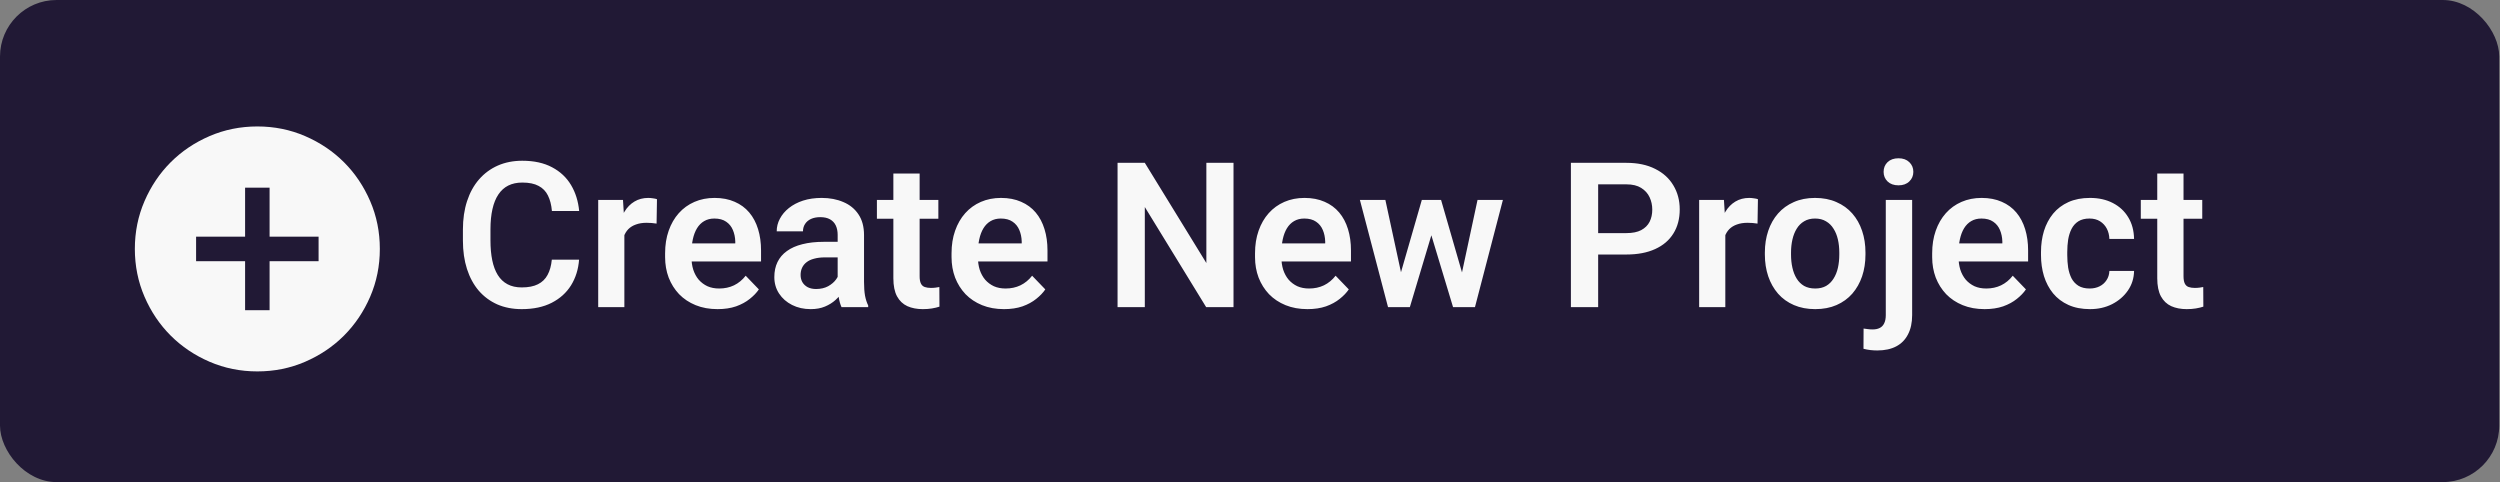 <svg width="570" height="110" viewBox="0 0 570 110" fill="none" xmlns="http://www.w3.org/2000/svg">
<rect x="0" y="0" width="570" height="110" fill="#808080" stroke="none"/>
<rect width="569.827" height="109.916" rx="12.89" fill="#211935"/>
<path d="M125.814 59.204H132.029C131.863 61.404 131.253 63.355 130.198 65.057C129.144 66.744 127.675 68.07 125.792 69.034C123.909 69.998 121.626 70.481 118.945 70.481C116.881 70.481 115.02 70.119 113.363 69.396C111.721 68.658 110.312 67.611 109.137 66.255C107.977 64.884 107.088 63.242 106.471 61.328C105.853 59.4 105.544 57.238 105.544 54.843V52.334C105.544 49.939 105.86 47.777 106.493 45.849C107.126 43.92 108.03 42.278 109.205 40.922C110.395 39.552 111.819 38.497 113.476 37.759C115.148 37.021 117.016 36.651 119.08 36.651C121.762 36.651 124.029 37.149 125.882 38.143C127.735 39.122 129.174 40.471 130.198 42.188C131.223 43.905 131.84 45.879 132.051 48.109H125.837C125.716 46.723 125.415 45.548 124.933 44.583C124.466 43.619 123.758 42.889 122.809 42.391C121.875 41.879 120.632 41.623 119.08 41.623C117.875 41.623 116.813 41.849 115.894 42.301C114.99 42.753 114.237 43.431 113.634 44.335C113.032 45.224 112.58 46.339 112.278 47.679C111.977 49.005 111.826 50.542 111.826 52.289V54.843C111.826 56.515 111.962 58.014 112.233 59.34C112.504 60.666 112.926 61.788 113.499 62.707C114.071 63.626 114.809 64.326 115.713 64.808C116.617 65.29 117.694 65.532 118.945 65.532C120.466 65.532 121.702 65.29 122.651 64.808C123.615 64.326 124.346 63.618 124.843 62.684C125.355 61.75 125.679 60.59 125.814 59.204ZM142.356 50.572V70.029H136.39V45.578H142.04L142.356 50.572ZM149.791 45.419L149.7 50.979C149.369 50.918 148.992 50.873 148.57 50.843C148.164 50.813 147.78 50.798 147.418 50.798C146.499 50.798 145.693 50.926 145 51.182C144.307 51.423 143.727 51.777 143.26 52.244C142.808 52.711 142.461 53.284 142.22 53.962C141.979 54.624 141.844 55.378 141.814 56.221L140.526 56.063C140.526 54.511 140.684 53.073 141 51.747C141.317 50.421 141.776 49.261 142.379 48.267C142.981 47.273 143.734 46.504 144.638 45.962C145.557 45.404 146.612 45.126 147.802 45.126C148.134 45.126 148.488 45.156 148.864 45.216C149.256 45.261 149.565 45.329 149.791 45.419ZM163.598 70.481C161.745 70.481 160.08 70.179 158.604 69.577C157.127 68.974 155.87 68.138 154.83 67.068C153.806 65.984 153.015 64.726 152.457 63.294C151.915 61.848 151.644 60.296 151.644 58.639V57.735C151.644 55.852 151.915 54.142 152.457 52.606C153 51.054 153.768 49.721 154.762 48.606C155.757 47.491 156.947 46.632 158.333 46.03C159.719 45.427 161.248 45.126 162.92 45.126C164.653 45.126 166.182 45.419 167.507 46.007C168.833 46.58 169.94 47.393 170.829 48.448C171.718 49.502 172.389 50.768 172.841 52.244C173.292 53.705 173.518 55.325 173.518 57.103V59.611H154.355V55.498H167.643V55.046C167.613 54.097 167.432 53.231 167.101 52.447C166.769 51.649 166.257 51.016 165.564 50.549C164.871 50.067 163.975 49.826 162.875 49.826C161.986 49.826 161.21 50.022 160.547 50.414C159.899 50.79 159.357 51.333 158.92 52.041C158.498 52.734 158.182 53.562 157.971 54.526C157.76 55.491 157.655 56.56 157.655 57.735V58.639C157.655 59.664 157.79 60.613 158.062 61.487C158.348 62.36 158.762 63.121 159.304 63.769C159.862 64.402 160.525 64.899 161.293 65.26C162.076 65.607 162.965 65.78 163.96 65.78C165.21 65.78 166.34 65.539 167.349 65.057C168.374 64.56 169.263 63.829 170.016 62.865L173.021 65.984C172.509 66.737 171.816 67.46 170.942 68.153C170.084 68.846 169.044 69.411 167.824 69.848C166.604 70.27 165.195 70.481 163.598 70.481ZM190.987 64.831V53.555C190.987 52.726 190.843 52.011 190.557 51.408C190.271 50.805 189.834 50.338 189.247 50.007C188.659 49.675 187.913 49.51 187.009 49.51C186.211 49.51 185.51 49.645 184.908 49.916C184.32 50.188 183.868 50.572 183.552 51.069C183.236 51.551 183.077 52.108 183.077 52.741H177.089C177.089 51.732 177.33 50.775 177.812 49.871C178.294 48.952 178.98 48.139 179.868 47.431C180.772 46.708 181.85 46.143 183.1 45.736C184.365 45.329 185.782 45.126 187.348 45.126C189.201 45.126 190.851 45.442 192.297 46.075C193.759 46.693 194.904 47.627 195.732 48.877C196.576 50.127 196.998 51.702 196.998 53.6V64.266C196.998 65.486 197.073 66.533 197.224 67.407C197.389 68.266 197.63 69.012 197.947 69.644V70.029H191.868C191.582 69.411 191.363 68.627 191.213 67.678C191.062 66.714 190.987 65.765 190.987 64.831ZM191.823 55.137L191.868 58.684H188.094C187.16 58.684 186.339 58.782 185.631 58.978C184.923 59.159 184.343 59.43 183.891 59.792C183.439 60.138 183.1 60.56 182.874 61.057C182.648 61.539 182.535 62.089 182.535 62.707C182.535 63.309 182.671 63.852 182.942 64.334C183.228 64.816 183.635 65.2 184.162 65.486C184.704 65.758 185.337 65.893 186.06 65.893C187.115 65.893 188.034 65.682 188.817 65.26C189.601 64.823 190.211 64.296 190.648 63.679C191.085 63.061 191.318 62.473 191.348 61.916L193.066 64.492C192.855 65.11 192.538 65.765 192.116 66.458C191.695 67.151 191.152 67.799 190.489 68.401C189.827 69.004 189.028 69.501 188.094 69.893C187.16 70.285 186.075 70.481 184.84 70.481C183.258 70.481 181.842 70.164 180.592 69.531C179.341 68.899 178.354 68.032 177.631 66.933C176.908 65.833 176.547 64.582 176.547 63.181C176.547 61.886 176.788 60.741 177.27 59.746C177.752 58.752 178.467 57.916 179.416 57.238C180.366 56.545 181.541 56.025 182.942 55.679C184.358 55.317 185.977 55.137 187.8 55.137H191.823ZM213.946 45.578V49.871H199.935V45.578H213.946ZM203.687 39.567H209.675V62.978C209.675 63.701 209.773 64.259 209.969 64.65C210.165 65.042 210.458 65.306 210.85 65.441C211.242 65.577 211.709 65.645 212.251 65.645C212.643 65.645 213.004 65.622 213.336 65.577C213.667 65.532 213.946 65.486 214.172 65.441L214.195 69.916C213.697 70.081 213.132 70.217 212.5 70.322C211.882 70.428 211.182 70.481 210.398 70.481C209.057 70.481 207.882 70.254 206.873 69.803C205.864 69.336 205.08 68.59 204.523 67.565C203.965 66.526 203.687 65.155 203.687 63.453V39.567ZM228.906 70.481C227.053 70.481 225.388 70.179 223.912 69.577C222.435 68.974 221.177 68.138 220.138 67.068C219.113 65.984 218.322 64.726 217.765 63.294C217.223 61.848 216.952 60.296 216.952 58.639V57.735C216.952 55.852 217.223 54.142 217.765 52.606C218.307 51.054 219.076 49.721 220.07 48.606C221.064 47.491 222.254 46.632 223.64 46.03C225.026 45.427 226.556 45.126 228.228 45.126C229.96 45.126 231.489 45.419 232.815 46.007C234.141 46.58 235.248 47.393 236.137 48.448C237.026 49.502 237.696 50.768 238.148 52.244C238.6 53.705 238.826 55.325 238.826 57.103V59.611H219.663V55.498H232.951V55.046C232.921 54.097 232.74 53.231 232.408 52.447C232.077 51.649 231.565 51.016 230.872 50.549C230.179 50.067 229.282 49.826 228.183 49.826C227.294 49.826 226.518 50.022 225.855 50.414C225.207 50.79 224.665 51.333 224.228 52.041C223.806 52.734 223.49 53.562 223.279 54.526C223.068 55.491 222.963 56.56 222.963 57.735V58.639C222.963 59.664 223.098 60.613 223.369 61.487C223.656 62.36 224.07 63.121 224.612 63.769C225.17 64.402 225.832 64.899 226.601 65.26C227.384 65.607 228.273 65.78 229.267 65.78C230.518 65.78 231.648 65.539 232.657 65.057C233.681 64.56 234.57 63.829 235.324 62.865L238.329 65.984C237.817 66.737 237.124 67.46 236.25 68.153C235.391 68.846 234.352 69.411 233.132 69.848C231.911 70.27 230.503 70.481 228.906 70.481ZM281.242 37.126V70.029H275.005L261.017 47.205V70.029H254.803V37.126H261.017L275.051 59.972V37.126H281.242ZM298.1 70.481C296.247 70.481 294.583 70.179 293.106 69.577C291.63 68.974 290.372 68.138 289.332 67.068C288.308 65.984 287.517 64.726 286.96 63.294C286.417 61.848 286.146 60.296 286.146 58.639V57.735C286.146 55.852 286.417 54.142 286.96 52.606C287.502 51.054 288.27 49.721 289.265 48.606C290.259 47.491 291.449 46.632 292.835 46.03C294.221 45.427 295.75 45.126 297.422 45.126C299.155 45.126 300.684 45.419 302.01 46.007C303.336 46.58 304.443 47.393 305.332 48.448C306.221 49.502 306.891 50.768 307.343 52.244C307.795 53.705 308.021 55.325 308.021 57.103V59.611H288.858V55.498H302.145V55.046C302.115 54.097 301.935 53.231 301.603 52.447C301.272 51.649 300.759 51.016 300.066 50.549C299.373 50.067 298.477 49.826 297.377 49.826C296.488 49.826 295.713 50.022 295.05 50.414C294.402 50.79 293.86 51.333 293.423 52.041C293.001 52.734 292.684 53.562 292.474 54.526C292.263 55.491 292.157 56.56 292.157 57.735V58.639C292.157 59.664 292.293 60.613 292.564 61.487C292.85 62.36 293.264 63.121 293.807 63.769C294.364 64.402 295.027 64.899 295.795 65.26C296.579 65.607 297.468 65.78 298.462 65.78C299.712 65.78 300.842 65.539 301.852 65.057C302.876 64.56 303.765 63.829 304.518 62.865L307.524 65.984C307.011 66.737 306.318 67.46 305.445 68.153C304.586 68.846 303.546 69.411 302.326 69.848C301.106 70.27 299.697 70.481 298.1 70.481ZM318.823 64.153L324.178 45.578H327.975L326.845 51.995L321.444 70.029H318.167L318.823 64.153ZM315.862 45.578L319.885 64.198L320.246 70.029H316.472L310.055 45.578H315.862ZM332.946 63.927L336.878 45.578H342.663L336.291 70.029H332.517L332.946 63.927ZM328.562 45.578L333.873 63.972L334.573 70.029H331.297L325.851 51.995L324.743 45.578H328.562ZM370.82 58.029H362.346V53.148H370.82C372.206 53.148 373.329 52.922 374.187 52.47C375.061 52.003 375.701 51.37 376.108 50.572C376.515 49.758 376.718 48.832 376.718 47.792C376.718 46.783 376.515 45.841 376.108 44.968C375.701 44.094 375.061 43.386 374.187 42.843C373.329 42.301 372.206 42.03 370.82 42.03H364.38V70.029H358.166V37.126H370.82C373.381 37.126 375.566 37.586 377.374 38.505C379.197 39.408 380.583 40.666 381.532 42.278C382.496 43.875 382.978 45.698 382.978 47.747C382.978 49.871 382.496 51.702 381.532 53.238C380.583 54.775 379.197 55.958 377.374 56.786C375.566 57.615 373.381 58.029 370.82 58.029ZM393.373 50.572V70.029H387.407V45.578H393.057L393.373 50.572ZM400.808 45.419L400.717 50.979C400.386 50.918 400.009 50.873 399.587 50.843C399.181 50.813 398.796 50.798 398.435 50.798C397.516 50.798 396.71 50.926 396.017 51.182C395.324 51.423 394.744 51.777 394.277 52.244C393.825 52.711 393.478 53.284 393.237 53.962C392.996 54.624 392.861 55.378 392.831 56.221L391.543 56.063C391.543 54.511 391.701 53.073 392.017 51.747C392.333 50.421 392.793 49.261 393.396 48.267C393.998 47.273 394.751 46.504 395.655 45.962C396.574 45.404 397.629 45.126 398.819 45.126C399.15 45.126 399.504 45.156 399.881 45.216C400.273 45.261 400.582 45.329 400.808 45.419ZM402.389 58.052V57.577C402.389 55.784 402.646 54.135 403.158 52.628C403.67 51.107 404.416 49.788 405.395 48.674C406.374 47.559 407.572 46.693 408.988 46.075C410.404 45.442 412.016 45.126 413.824 45.126C415.662 45.126 417.289 45.442 418.705 46.075C420.136 46.693 421.342 47.559 422.321 48.674C423.3 49.788 424.046 51.107 424.558 52.628C425.07 54.135 425.326 55.784 425.326 57.577V58.052C425.326 59.829 425.07 61.479 424.558 63.001C424.046 64.507 423.3 65.825 422.321 66.955C421.342 68.07 420.144 68.936 418.728 69.554C417.312 70.172 415.692 70.481 413.869 70.481C412.061 70.481 410.442 70.172 409.011 69.554C407.579 68.936 406.374 68.07 405.395 66.955C404.416 65.825 403.67 64.507 403.158 63.001C402.646 61.479 402.389 59.829 402.389 58.052ZM408.355 57.577V58.052C408.355 59.121 408.461 60.123 408.672 61.057C408.883 61.991 409.207 62.812 409.643 63.52C410.08 64.228 410.645 64.786 411.338 65.193C412.046 65.584 412.89 65.78 413.869 65.78C414.833 65.78 415.662 65.584 416.355 65.193C417.048 64.786 417.613 64.228 418.05 63.52C418.502 62.812 418.833 61.991 419.044 61.057C419.255 60.123 419.36 59.121 419.36 58.052V57.577C419.36 56.523 419.255 55.536 419.044 54.617C418.833 53.683 418.502 52.862 418.05 52.154C417.613 51.431 417.04 50.866 416.332 50.459C415.639 50.037 414.803 49.826 413.824 49.826C412.86 49.826 412.031 50.037 411.338 50.459C410.645 50.866 410.08 51.431 409.643 52.154C409.207 52.862 408.883 53.683 408.672 54.617C408.461 55.536 408.355 56.523 408.355 57.577ZM429.959 45.578H435.97V71.836C435.97 73.569 435.654 75.038 435.021 76.243C434.403 77.448 433.507 78.36 432.332 78.977C431.157 79.595 429.718 79.904 428.015 79.904C427.488 79.904 426.961 79.874 426.434 79.813C425.906 79.753 425.387 79.655 424.874 79.52L424.897 74.91C425.228 74.97 425.567 75.015 425.914 75.045C426.26 75.091 426.607 75.113 426.953 75.113C427.601 75.113 428.144 75 428.58 74.774C429.032 74.548 429.371 74.194 429.597 73.712C429.838 73.23 429.959 72.605 429.959 71.836V45.578ZM429.462 39.182C429.462 38.294 429.763 37.556 430.366 36.968C430.983 36.38 431.812 36.087 432.851 36.087C433.891 36.087 434.712 36.38 435.315 36.968C435.932 37.556 436.241 38.294 436.241 39.182C436.241 40.056 435.932 40.787 435.315 41.374C434.712 41.962 433.891 42.256 432.851 42.256C431.812 42.256 430.983 41.962 430.366 41.374C429.763 40.787 429.462 40.056 429.462 39.182ZM452.489 70.481C450.636 70.481 448.971 70.179 447.495 69.577C446.018 68.974 444.76 68.138 443.721 67.068C442.697 65.984 441.906 64.726 441.348 63.294C440.806 61.848 440.535 60.296 440.535 58.639V57.735C440.535 55.852 440.806 54.142 441.348 52.606C441.891 51.054 442.659 49.721 443.653 48.606C444.647 47.491 445.838 46.632 447.224 46.03C448.61 45.427 450.139 45.126 451.811 45.126C453.543 45.126 455.073 45.419 456.398 46.007C457.724 46.58 458.831 47.393 459.72 48.448C460.609 49.502 461.279 50.768 461.731 52.244C462.183 53.705 462.409 55.325 462.409 57.103V59.611H443.246V55.498H456.534V55.046C456.504 54.097 456.323 53.231 455.992 52.447C455.66 51.649 455.148 51.016 454.455 50.549C453.762 50.067 452.866 49.826 451.766 49.826C450.877 49.826 450.101 50.022 449.438 50.414C448.79 50.79 448.248 51.333 447.811 52.041C447.389 52.734 447.073 53.562 446.862 54.526C446.651 55.491 446.546 56.56 446.546 57.735V58.639C446.546 59.664 446.681 60.613 446.952 61.487C447.239 62.36 447.653 63.121 448.195 63.769C448.753 64.402 449.416 64.899 450.184 65.26C450.967 65.607 451.856 65.78 452.85 65.78C454.101 65.78 455.231 65.539 456.24 65.057C457.265 64.56 458.153 63.829 458.907 62.865L461.912 65.984C461.4 66.737 460.707 67.46 459.833 68.153C458.975 68.846 457.935 69.411 456.715 69.848C455.494 70.27 454.086 70.481 452.489 70.481ZM476.443 65.78C477.286 65.78 478.04 65.615 478.702 65.283C479.365 64.952 479.893 64.485 480.284 63.882C480.691 63.279 480.909 62.579 480.94 61.78H486.566C486.536 63.438 486.069 64.921 485.165 66.232C484.262 67.543 483.056 68.582 481.55 69.351C480.058 70.104 478.386 70.481 476.533 70.481C474.65 70.481 473.008 70.164 471.607 69.531C470.206 68.899 469.038 68.017 468.104 66.888C467.185 65.758 466.492 64.447 466.025 62.955C465.573 61.464 465.347 59.867 465.347 58.165V57.442C465.347 55.739 465.573 54.142 466.025 52.651C466.492 51.159 467.185 49.849 468.104 48.719C469.038 47.589 470.206 46.708 471.607 46.075C473.008 45.442 474.642 45.126 476.51 45.126C478.484 45.126 480.216 45.51 481.708 46.278C483.214 47.047 484.39 48.131 485.233 49.532C486.092 50.933 486.536 52.583 486.566 54.481H480.94C480.909 53.608 480.714 52.824 480.352 52.131C479.991 51.438 479.478 50.881 478.815 50.459C478.153 50.037 477.347 49.826 476.397 49.826C475.388 49.826 474.544 50.037 473.866 50.459C473.204 50.881 472.684 51.461 472.307 52.199C471.946 52.922 471.69 53.736 471.539 54.639C471.403 55.528 471.336 56.462 471.336 57.442V58.165C471.336 59.159 471.403 60.108 471.539 61.012C471.69 61.916 471.946 62.73 472.307 63.453C472.684 64.161 473.204 64.726 473.866 65.147C474.544 65.569 475.403 65.78 476.443 65.78ZM502.114 45.578V49.871H488.103V45.578H502.114ZM491.854 39.567H497.843V62.978C497.843 63.701 497.941 64.259 498.137 64.65C498.332 65.042 498.626 65.306 499.018 65.441C499.41 65.577 499.877 65.645 500.419 65.645C500.811 65.645 501.172 65.622 501.504 65.577C501.835 65.532 502.114 65.486 502.34 65.441L502.362 69.916C501.865 70.081 501.3 70.217 500.668 70.322C500.05 70.428 499.349 70.481 498.566 70.481C497.225 70.481 496.05 70.254 495.041 69.803C494.031 69.336 493.248 68.59 492.69 67.565C492.133 66.526 491.854 65.155 491.854 63.453V39.567Z" fill="#F8F8F8"/>
<path d="M55.881 70.719H61.466V59.548H72.638V53.963H61.466V42.793H55.881V53.963H44.709V59.548H55.881V70.719ZM58.673 84.681C54.81 84.681 51.179 83.948 47.781 82.481C44.383 81.014 41.428 79.025 38.914 76.513C36.401 74 34.411 71.044 32.946 67.647C31.481 64.249 30.747 60.619 30.745 56.756C30.745 52.893 31.479 49.263 32.946 45.865C34.413 42.467 36.403 39.512 38.914 36.998C41.428 34.485 44.383 32.496 47.781 31.031C51.179 29.566 54.81 28.832 58.673 28.83C62.537 28.83 66.168 29.564 69.566 31.031C72.963 32.498 75.919 34.487 78.433 36.998C80.946 39.512 82.937 42.467 84.404 45.865C85.871 49.263 86.604 52.893 86.602 56.756C86.602 60.619 85.868 64.249 84.401 67.647C82.934 71.044 80.944 74 78.433 76.513C75.919 79.026 72.963 81.017 69.566 82.484C66.168 83.951 62.537 84.683 58.673 84.681Z" fill="#F8F8F8"/>
</svg>
